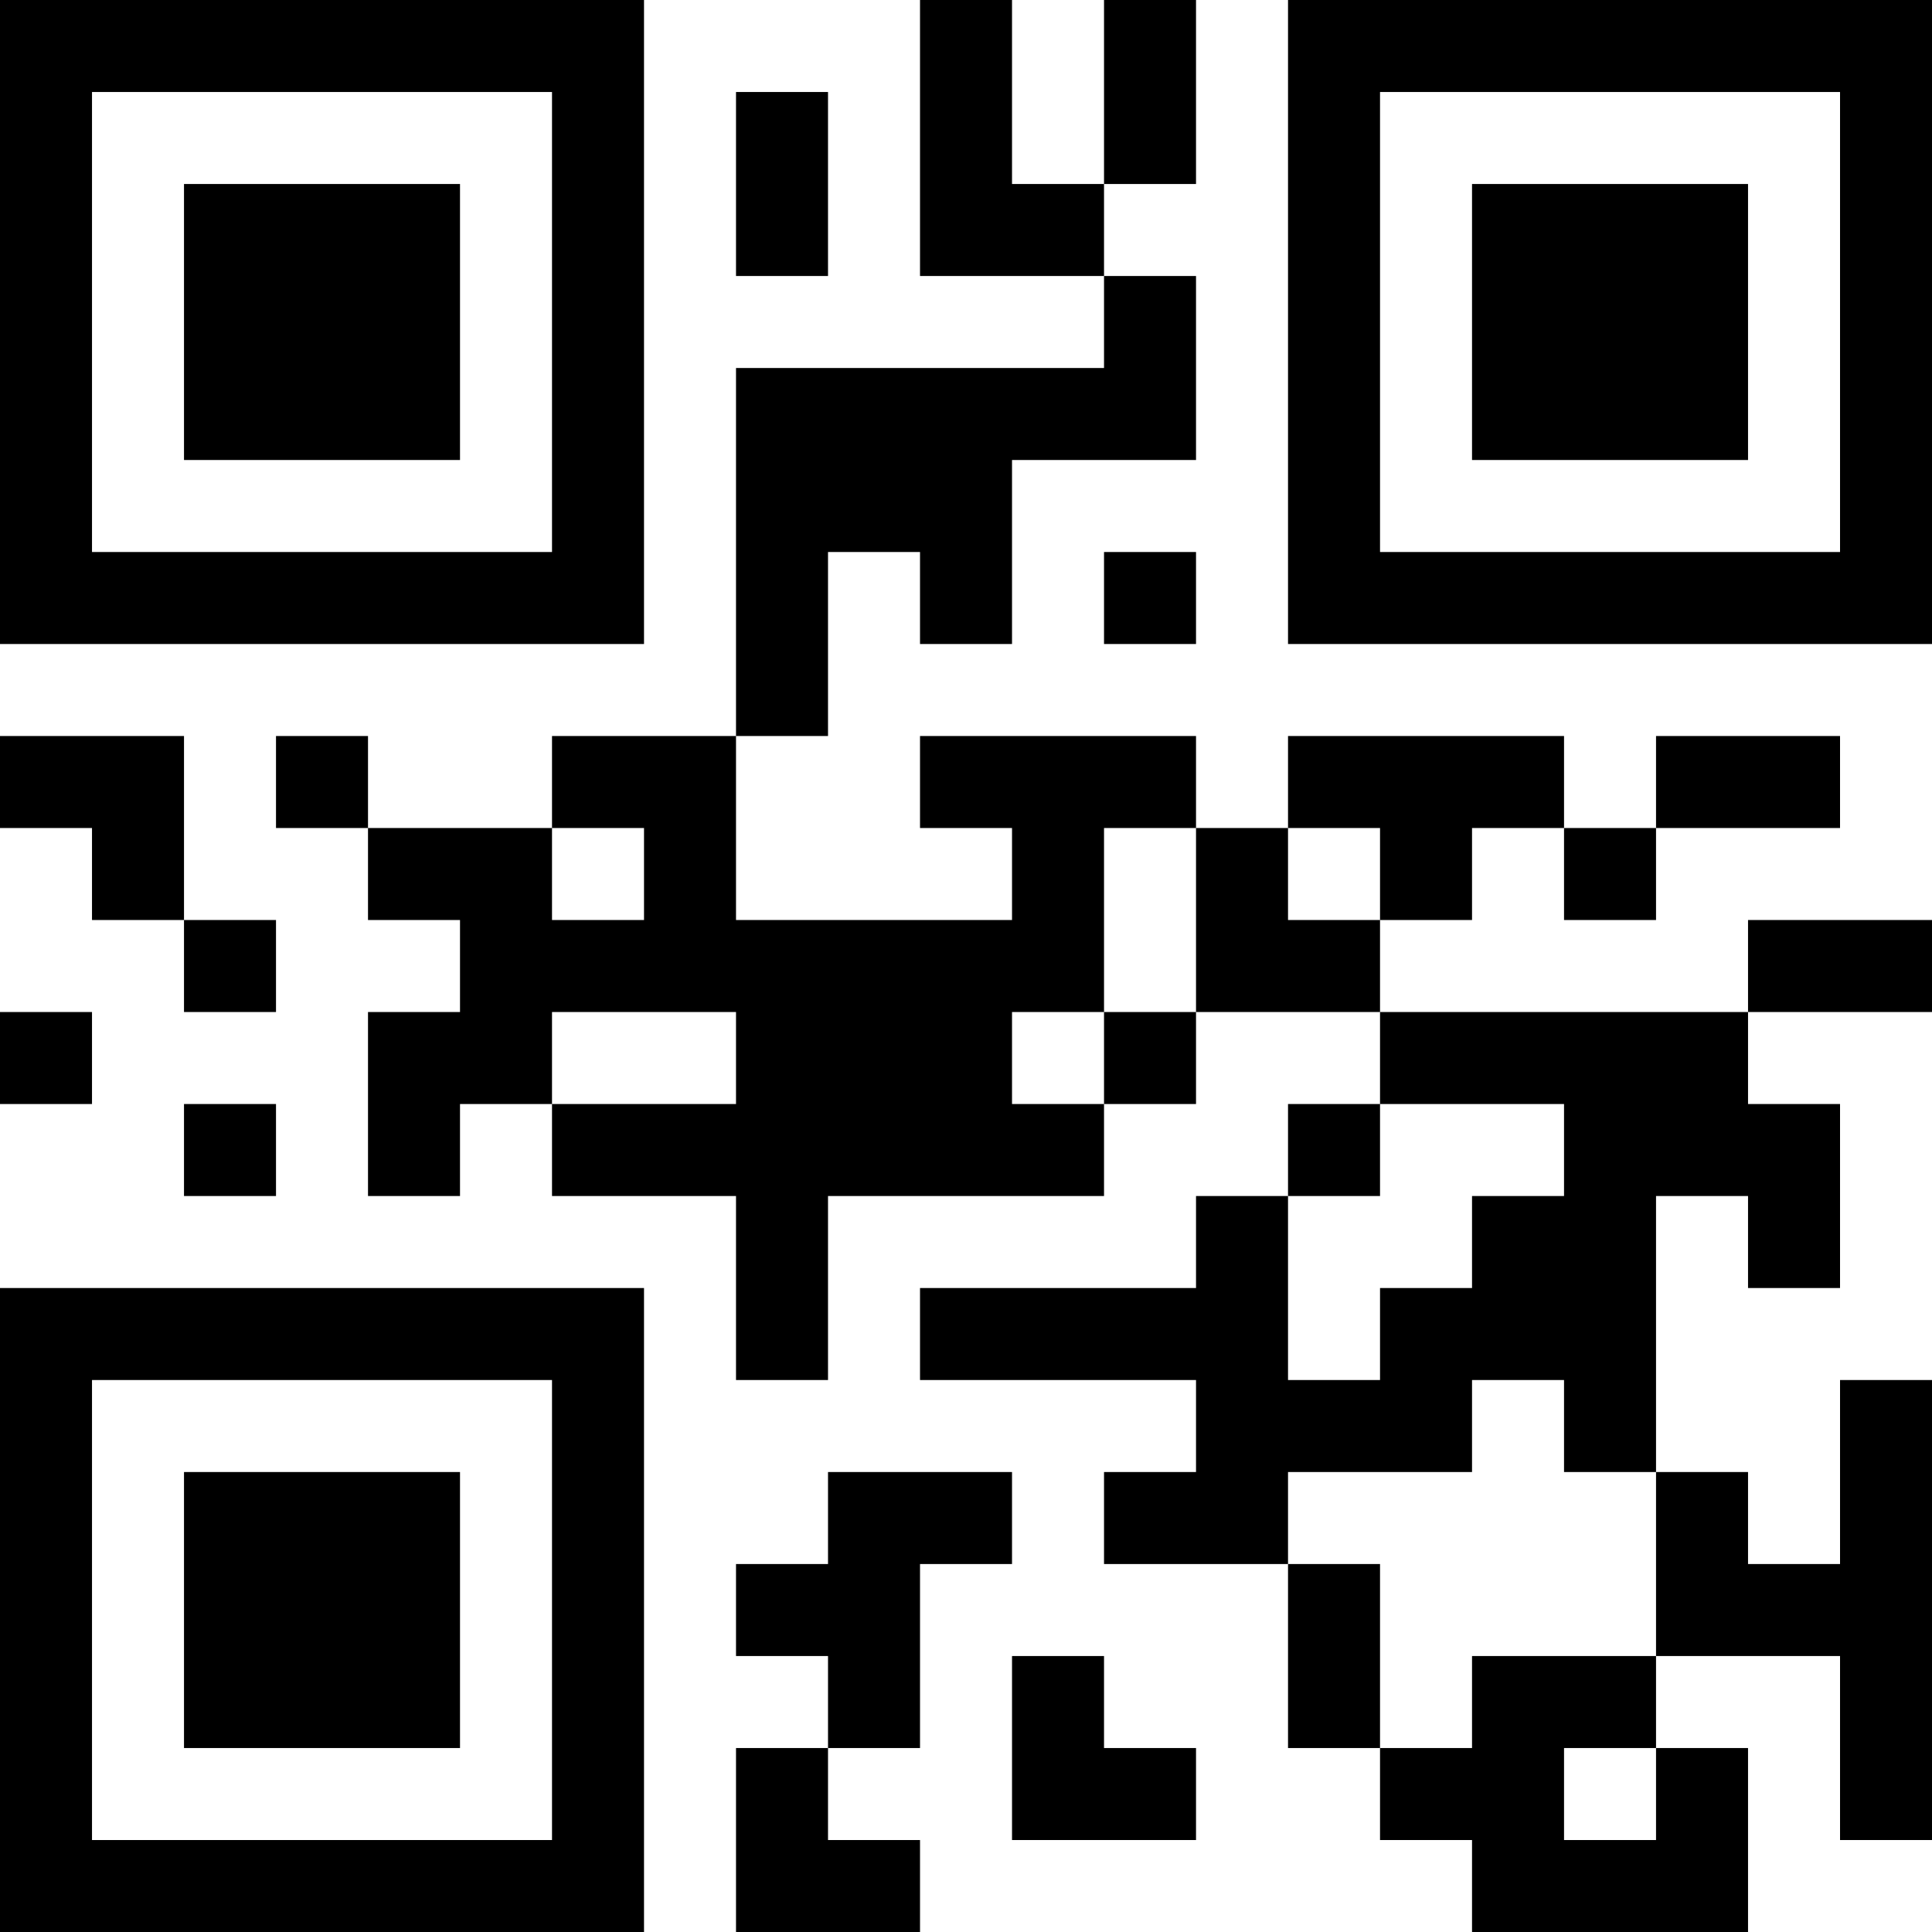 <?xml version="1.0" encoding="UTF-8"?>
<svg xmlns="http://www.w3.org/2000/svg" version="1.1" width="200" height="200" viewBox="0 0 200 200"><rect x="0" y="0" width="200" height="200" fill="#ffffff"/><g transform="scale(9.524)"><g transform="translate(0,0)"><path fill-rule="evenodd" d="M10 0L10 3L12 3L12 4L8 4L8 8L6 8L6 9L4 9L4 8L3 8L3 9L4 9L4 10L5 10L5 11L4 11L4 13L5 13L5 12L6 12L6 13L8 13L8 15L9 15L9 13L12 13L12 12L13 12L13 11L15 11L15 12L14 12L14 13L13 13L13 14L10 14L10 15L13 15L13 16L12 16L12 17L14 17L14 19L15 19L15 20L16 20L16 21L19 21L19 19L18 19L18 18L20 18L20 20L21 20L21 15L20 15L20 17L19 17L19 16L18 16L18 13L19 13L19 14L20 14L20 12L19 12L19 11L21 11L21 10L19 10L19 11L15 11L15 10L16 10L16 9L17 9L17 10L18 10L18 9L20 9L20 8L18 8L18 9L17 9L17 8L14 8L14 9L13 9L13 8L10 8L10 9L11 9L11 10L8 10L8 8L9 8L9 6L10 6L10 7L11 7L11 5L13 5L13 3L12 3L12 2L13 2L13 0L12 0L12 2L11 2L11 0ZM8 1L8 3L9 3L9 1ZM12 6L12 7L13 7L13 6ZM0 8L0 9L1 9L1 10L2 10L2 11L3 11L3 10L2 10L2 8ZM6 9L6 10L7 10L7 9ZM12 9L12 11L11 11L11 12L12 12L12 11L13 11L13 9ZM14 9L14 10L15 10L15 9ZM0 11L0 12L1 12L1 11ZM6 11L6 12L8 12L8 11ZM2 12L2 13L3 13L3 12ZM15 12L15 13L14 13L14 15L15 15L15 14L16 14L16 13L17 13L17 12ZM16 15L16 16L14 16L14 17L15 17L15 19L16 19L16 18L18 18L18 16L17 16L17 15ZM9 16L9 17L8 17L8 18L9 18L9 19L8 19L8 21L10 21L10 20L9 20L9 19L10 19L10 17L11 17L11 16ZM11 18L11 20L13 20L13 19L12 19L12 18ZM17 19L17 20L18 20L18 19ZM0 0L0 7L7 7L7 0ZM1 1L1 6L6 6L6 1ZM2 2L2 5L5 5L5 2ZM14 0L14 7L21 7L21 0ZM15 1L15 6L20 6L20 1ZM16 2L16 5L19 5L19 2ZM0 14L0 21L7 21L7 14ZM1 15L1 20L6 20L6 15ZM2 16L2 19L5 19L5 16Z" fill="#000000"/></g></g></svg>
